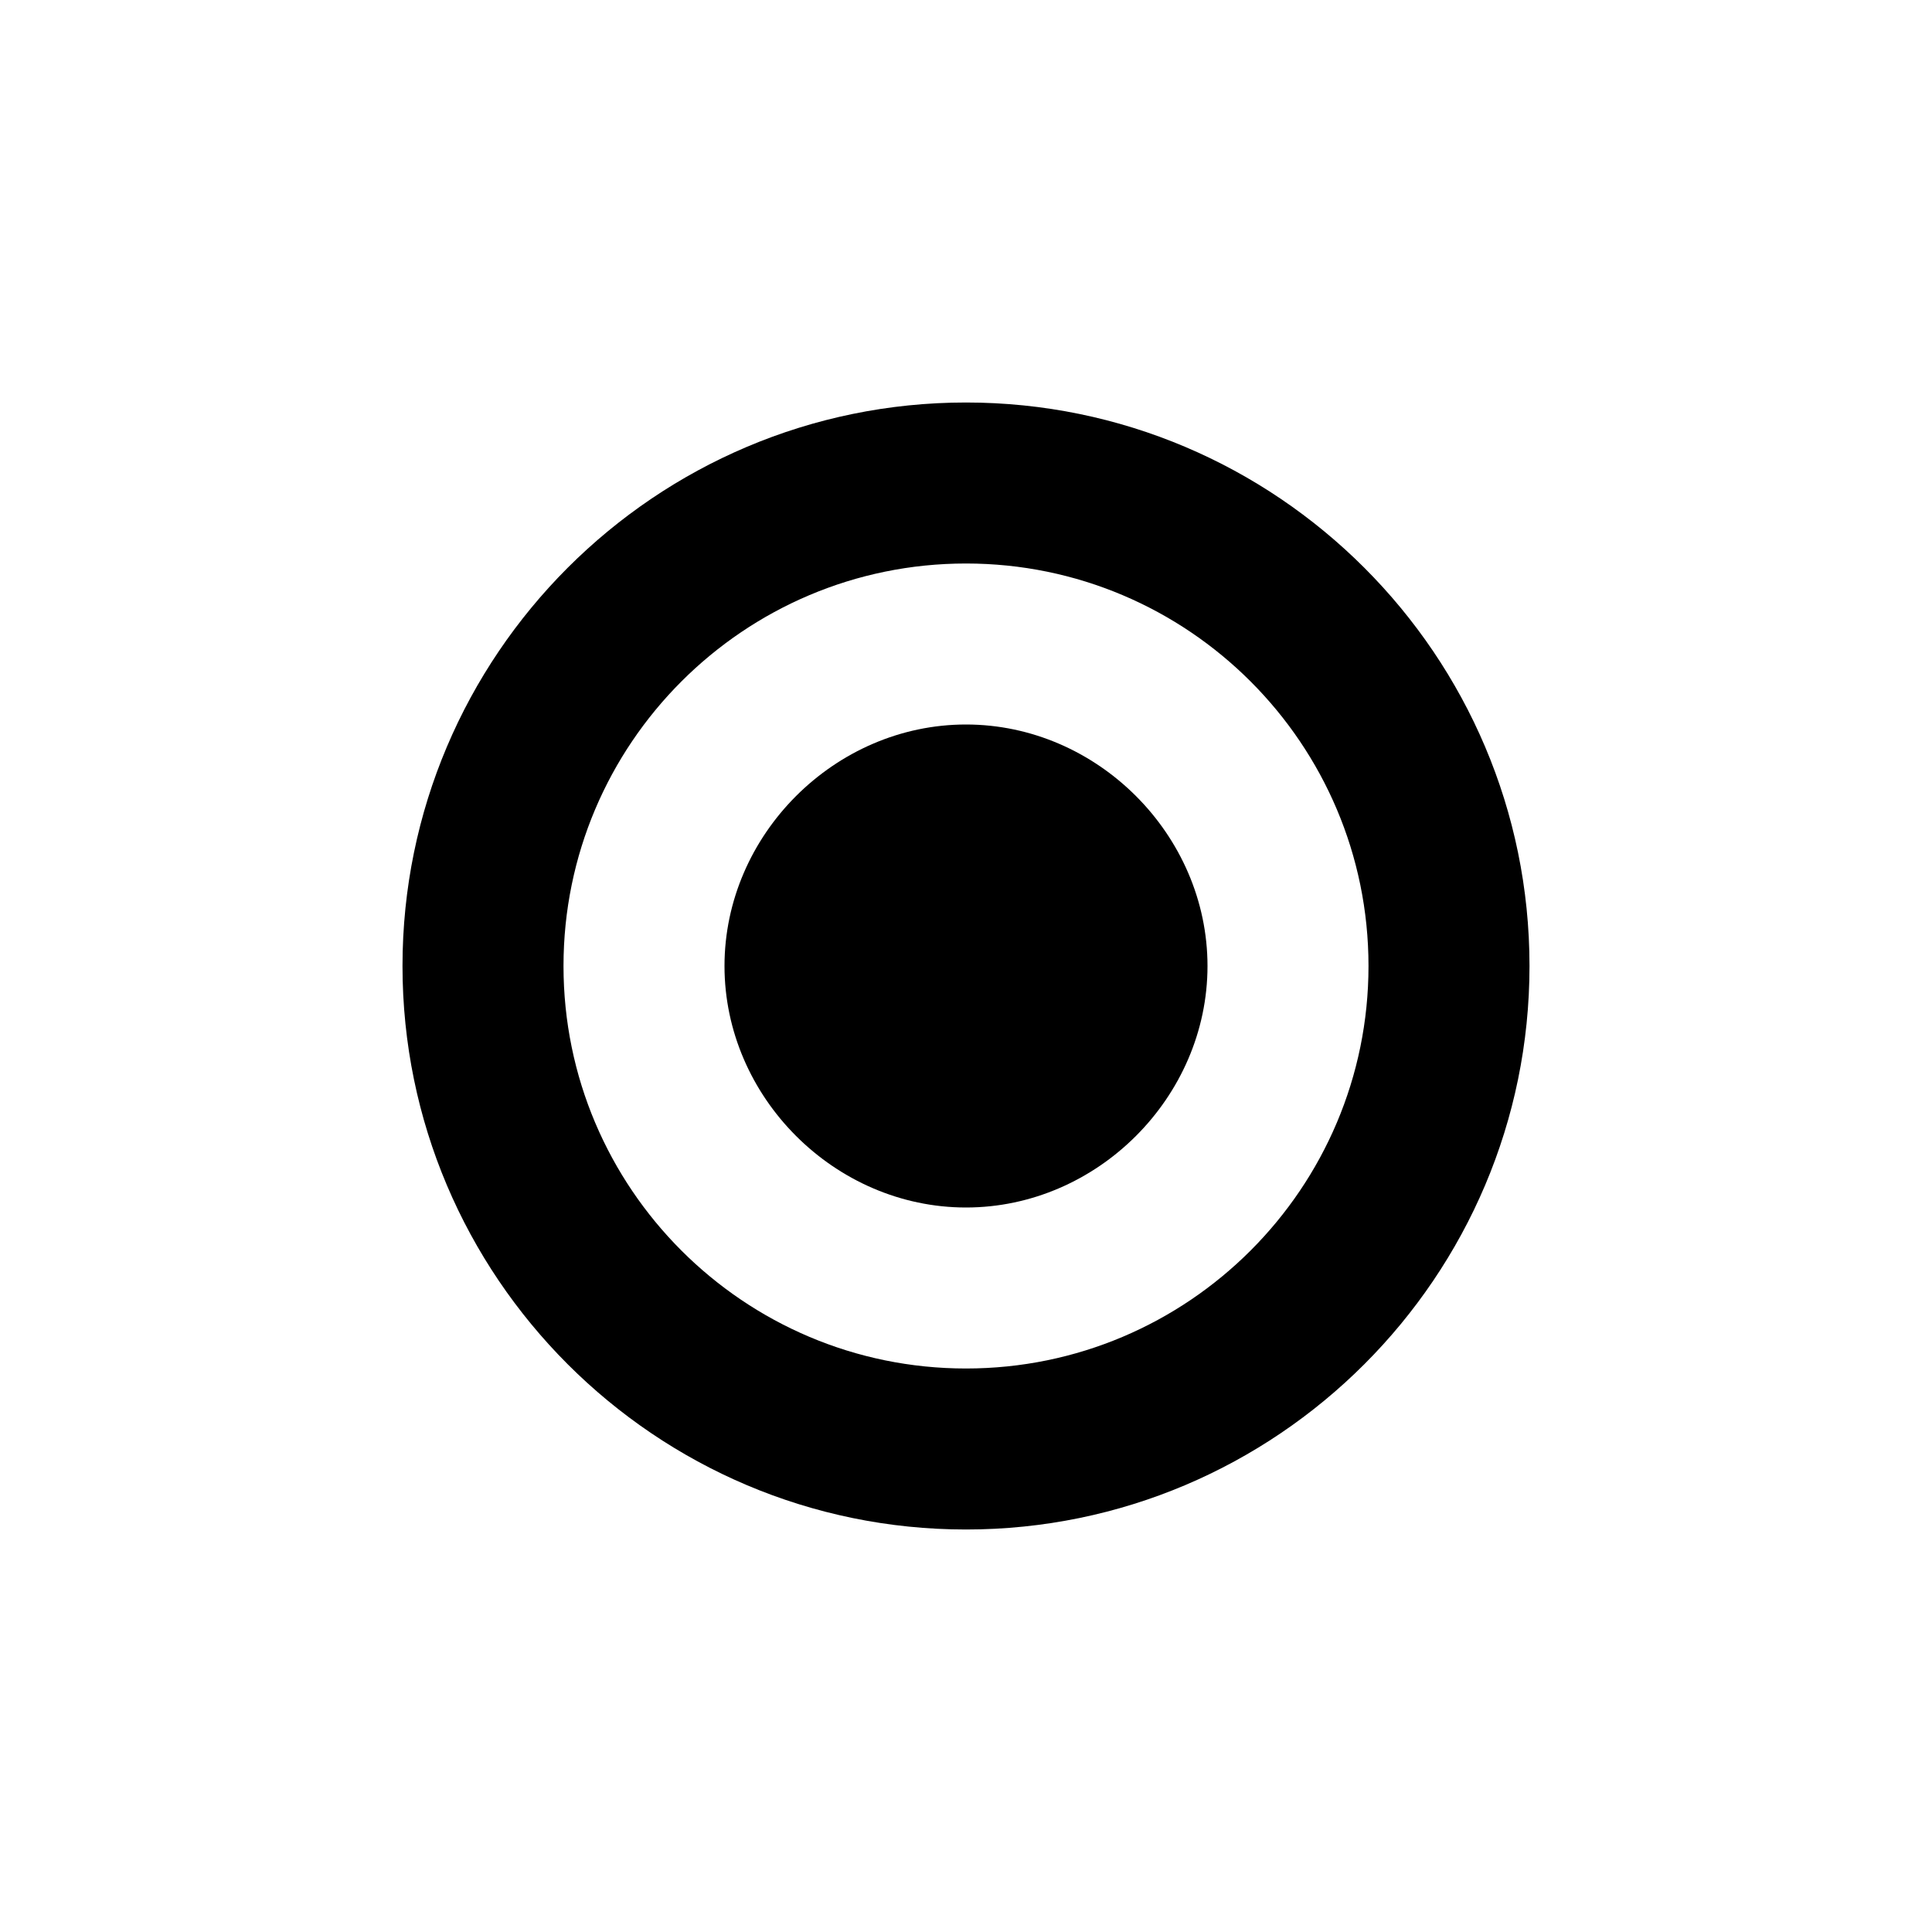 <?xml version="1.0" encoding="utf-8"?>
<!-- Generator: Adobe Illustrator 26.1.0, SVG Export Plug-In . SVG Version: 6.00 Build 0)  -->
<svg version="1.1" id="Layer_1" xmlns="http://www.w3.org/2000/svg" xmlns:xlink="http://www.w3.org/1999/xlink" x="0px" y="0px"
	 viewBox="0 0 24 24" style="enable-background:new 0 0 24 24;" xml:space="preserve">
<path d="M12,5c-3.86,0-7,3.14-7,7s3.14,7,7,7s7-3.14,7-7S15.86,5,12,5z M12,17c-2.76,0-5-2.24-5-5s2.24-5,5-5s5,2.24,5,5
	S14.76,17,12,17z"/>
<path d="M12,9c-1.63,0-3,1.37-3,3s1.37,3,3,3s3-1.37,3-3S13.63,9,12,9z"/>
</svg>
